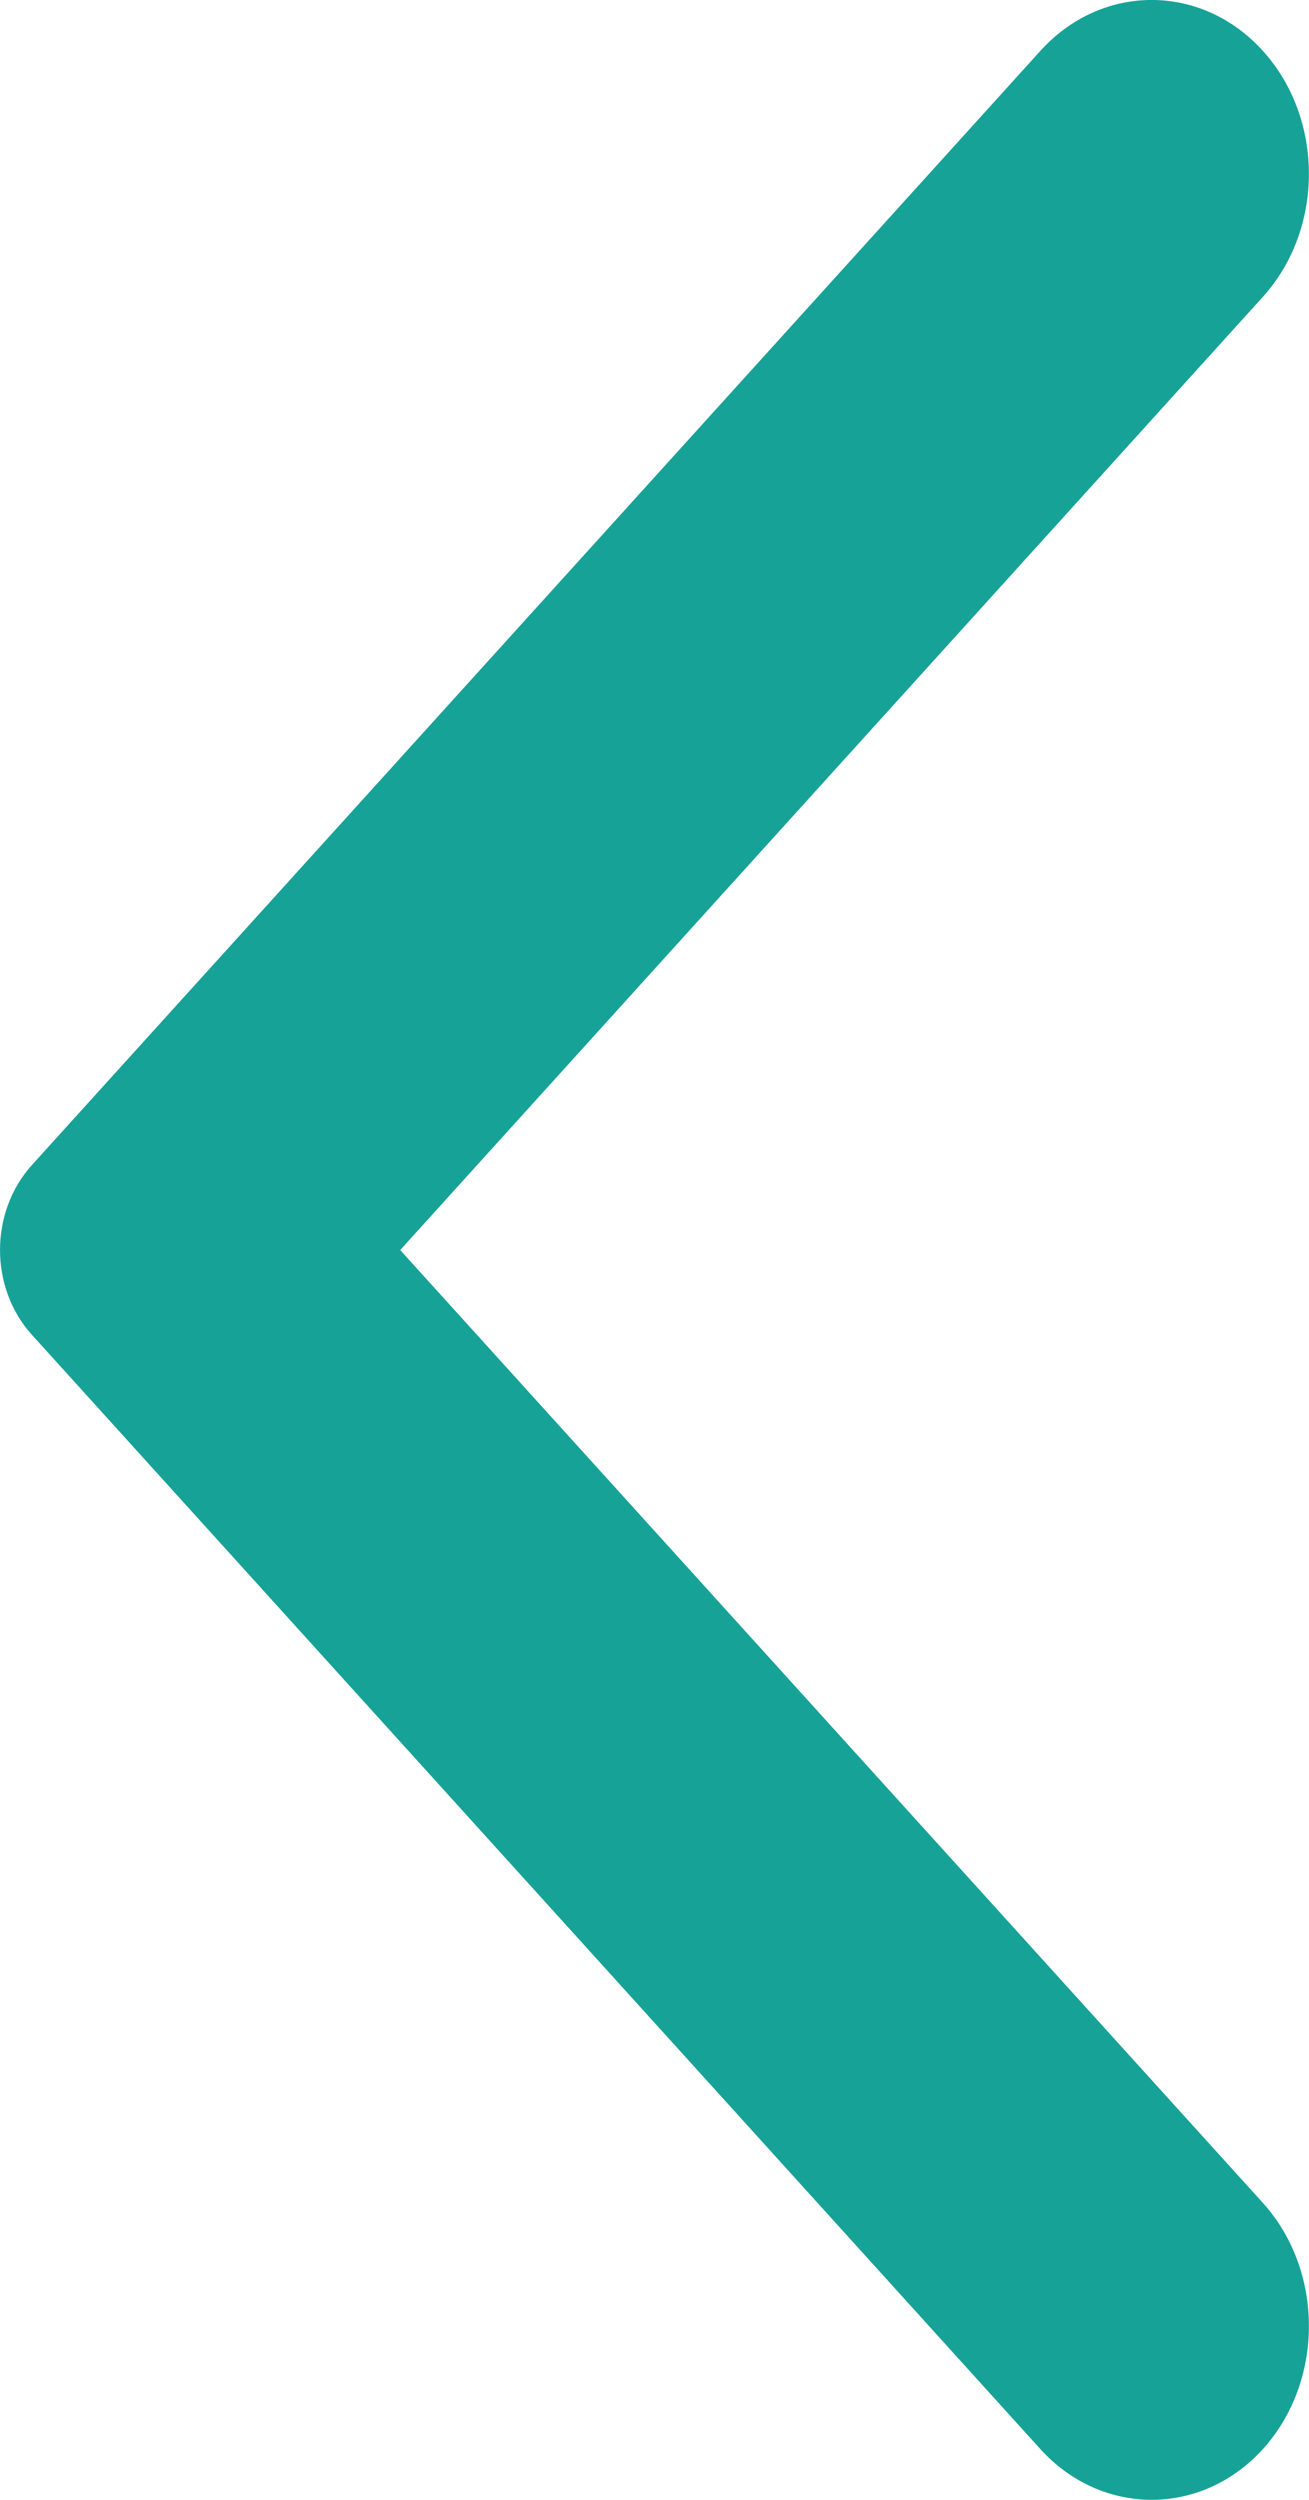<svg width="11" height="21" viewBox="0 0 11 21" fill="none" xmlns="http://www.w3.org/2000/svg">
<path fill-rule="evenodd" clip-rule="evenodd" d="M8.742 20.573L0.268 11.213C-0.089 10.819 -0.089 10.182 0.268 9.787L8.742 0.428C9.258 -0.143 10.097 -0.143 10.613 0.428C11.128 0.998 11.128 1.923 10.613 2.493L3.363 10.501L10.613 18.506C11.128 19.077 11.128 20.003 10.613 20.573C10.097 21.142 9.258 21.142 8.742 20.573Z" fill="#17A297"/>
</svg>
